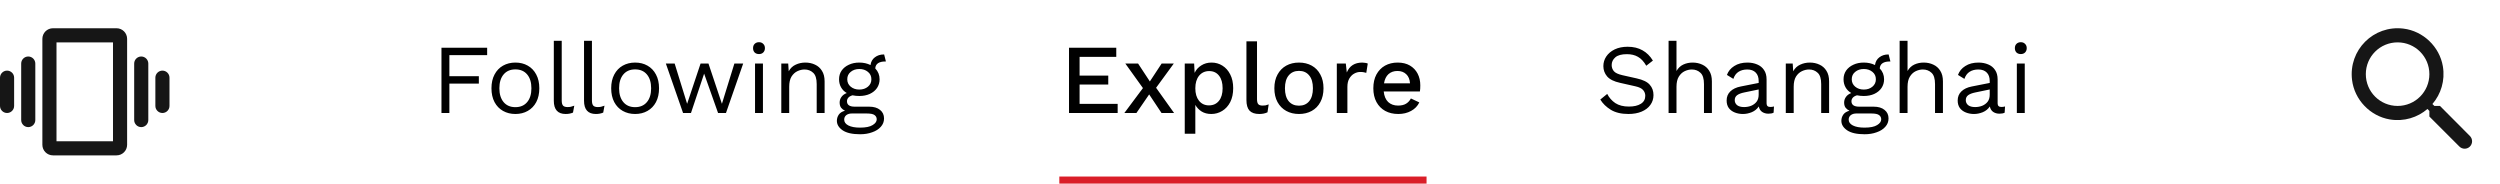<svg width="354" height="26" viewBox="0 0 354 26" fill="none" xmlns="http://www.w3.org/2000/svg">
<path d="M68.98 7.81H63.632V10.792H67.804V11.842H63.632V16H62.512V6.76H68.98V7.81ZM72.979 8.86C73.642 8.86 74.225 9.005 74.729 9.294C75.243 9.583 75.644 10.003 75.933 10.554C76.223 11.095 76.367 11.744 76.367 12.5C76.367 13.256 76.223 13.909 75.933 14.46C75.644 15.001 75.243 15.417 74.729 15.706C74.225 15.995 73.642 16.14 72.979 16.14C72.326 16.14 71.743 15.995 71.229 15.706C70.716 15.417 70.315 15.001 70.025 14.46C69.736 13.909 69.591 13.256 69.591 12.5C69.591 11.744 69.736 11.095 70.025 10.554C70.315 10.003 70.716 9.583 71.229 9.294C71.743 9.005 72.326 8.86 72.979 8.86ZM72.979 9.826C72.27 9.826 71.715 10.064 71.313 10.54C70.912 11.016 70.711 11.669 70.711 12.5C70.711 13.331 70.912 13.984 71.313 14.46C71.715 14.936 72.27 15.174 72.979 15.174C73.689 15.174 74.244 14.936 74.645 14.46C75.047 13.984 75.247 13.331 75.247 12.5C75.247 11.669 75.047 11.016 74.645 10.54C74.244 10.064 73.689 9.826 72.979 9.826ZM79.54 5.78V14.222C79.54 14.577 79.605 14.824 79.736 14.964C79.867 15.095 80.076 15.16 80.366 15.16C80.552 15.16 80.707 15.146 80.828 15.118C80.949 15.09 81.112 15.039 81.318 14.964L81.136 15.944C80.828 16.075 80.483 16.14 80.1 16.14C78.98 16.14 78.42 15.515 78.42 14.264V5.78H79.54ZM83.819 5.78V14.222C83.819 14.577 83.885 14.824 84.015 14.964C84.146 15.095 84.356 15.16 84.645 15.16C84.832 15.16 84.986 15.146 85.107 15.118C85.228 15.09 85.392 15.039 85.597 14.964L85.415 15.944C85.107 16.075 84.762 16.14 84.379 16.14C83.259 16.14 82.699 15.515 82.699 14.264V5.78H83.819ZM89.932 8.86C90.595 8.86 91.178 9.005 91.682 9.294C92.196 9.583 92.597 10.003 92.886 10.554C93.176 11.095 93.32 11.744 93.32 12.5C93.32 13.256 93.176 13.909 92.886 14.46C92.597 15.001 92.196 15.417 91.682 15.706C91.178 15.995 90.595 16.14 89.932 16.14C89.279 16.14 88.696 15.995 88.182 15.706C87.669 15.417 87.268 15.001 86.978 14.46C86.689 13.909 86.544 13.256 86.544 12.5C86.544 11.744 86.689 11.095 86.978 10.554C87.268 10.003 87.669 9.583 88.182 9.294C88.696 9.005 89.279 8.86 89.932 8.86ZM89.932 9.826C89.223 9.826 88.668 10.064 88.266 10.54C87.865 11.016 87.664 11.669 87.664 12.5C87.664 13.331 87.865 13.984 88.266 14.46C88.668 14.936 89.223 15.174 89.932 15.174C90.642 15.174 91.197 14.936 91.598 14.46C92 13.984 92.2 13.331 92.2 12.5C92.2 11.669 92 11.016 91.598 10.54C91.197 10.064 90.642 9.826 89.932 9.826ZM103.988 9H105.234L102.798 16H101.678L99.704 10.428L97.842 16H96.722L94.286 9H95.532L97.296 14.698L99.2 9H100.32L102.224 14.698L103.988 9ZM107.473 7.656C107.221 7.656 107.016 7.581 106.857 7.432C106.708 7.273 106.633 7.068 106.633 6.816C106.633 6.564 106.708 6.363 106.857 6.214C107.016 6.055 107.221 5.976 107.473 5.976C107.725 5.976 107.926 6.055 108.075 6.214C108.234 6.363 108.313 6.564 108.313 6.816C108.313 7.068 108.234 7.273 108.075 7.432C107.926 7.581 107.725 7.656 107.473 7.656ZM108.033 9V16H106.913V9H108.033ZM110.632 16V9H111.612L111.682 10.092C111.925 9.653 112.256 9.341 112.676 9.154C113.096 8.958 113.549 8.86 114.034 8.86C114.538 8.86 114.995 8.958 115.406 9.154C115.817 9.341 116.143 9.63 116.386 10.022C116.638 10.414 116.764 10.913 116.764 11.52V16H115.644V11.912C115.644 11.137 115.476 10.601 115.14 10.302C114.813 9.994 114.407 9.84 113.922 9.84C113.586 9.84 113.25 9.919 112.914 10.078C112.578 10.237 112.298 10.493 112.074 10.848C111.859 11.203 111.752 11.679 111.752 12.276V16H110.632ZM123.066 15.104C123.729 15.104 124.247 15.258 124.62 15.566C124.993 15.865 125.18 16.266 125.18 16.77C125.18 17.227 125.026 17.624 124.718 17.96C124.419 18.296 124.013 18.553 123.5 18.73C122.996 18.917 122.427 19.01 121.792 19.01C120.691 19.01 119.865 18.823 119.314 18.45C118.773 18.077 118.502 17.629 118.502 17.106C118.502 16.789 118.591 16.499 118.768 16.238C118.945 15.977 119.239 15.79 119.65 15.678C119.426 15.575 119.244 15.435 119.104 15.258C118.964 15.071 118.894 14.824 118.894 14.516C118.894 14.227 118.978 13.965 119.146 13.732C119.314 13.489 119.566 13.303 119.902 13.172C119.547 12.967 119.277 12.696 119.09 12.36C118.903 12.024 118.81 11.646 118.81 11.226C118.81 10.759 118.931 10.349 119.174 9.994C119.426 9.639 119.767 9.364 120.196 9.168C120.625 8.963 121.12 8.86 121.68 8.86C122.268 8.86 122.795 8.977 123.262 9.21C123.327 8.743 123.533 8.379 123.878 8.118C124.233 7.847 124.648 7.712 125.124 7.712H125.194L125.446 8.706H125.348C124.919 8.706 124.583 8.785 124.34 8.944C124.097 9.103 123.962 9.35 123.934 9.686C124.345 10.115 124.55 10.629 124.55 11.226C124.55 11.683 124.429 12.094 124.186 12.458C123.943 12.813 123.603 13.093 123.164 13.298C122.735 13.494 122.24 13.592 121.68 13.592C121.335 13.592 121.013 13.559 120.714 13.494C120.434 13.578 120.233 13.695 120.112 13.844C119.991 13.993 119.93 14.157 119.93 14.334C119.93 14.847 120.294 15.104 121.022 15.104H123.066ZM121.68 9.77C121.195 9.77 120.789 9.905 120.462 10.176C120.135 10.437 119.972 10.787 119.972 11.226C119.972 11.655 120.135 12.005 120.462 12.276C120.789 12.547 121.195 12.682 121.68 12.682C122.165 12.682 122.571 12.547 122.898 12.276C123.225 12.005 123.388 11.655 123.388 11.226C123.388 10.787 123.225 10.437 122.898 10.176C122.571 9.905 122.165 9.77 121.68 9.77ZM121.778 18.072C122.59 18.072 123.187 17.951 123.57 17.708C123.953 17.475 124.144 17.204 124.144 16.896C124.144 16.644 124.041 16.443 123.836 16.294C123.64 16.145 123.281 16.07 122.758 16.07H120.602C120.303 16.07 120.051 16.145 119.846 16.294C119.641 16.453 119.538 16.667 119.538 16.938C119.538 17.283 119.734 17.559 120.126 17.764C120.527 17.969 121.078 18.072 121.778 18.072Z" fill="black"/>
<path d="M151.372 16V6.76H158.064V8.048H152.87V10.708H156.93V11.968H152.87V14.712H158.26V16H151.372ZM161.154 9L162.82 11.534L164.486 9H166.208L163.702 12.43L166.25 16H164.472L162.722 13.368L160.916 16H159.208L161.84 12.472L159.348 9H161.154ZM167.76 18.94V9H169.09L169.16 10.316C169.365 9.877 169.678 9.527 170.098 9.266C170.518 8.995 171.003 8.86 171.554 8.86C172.123 8.86 172.636 9.005 173.094 9.294C173.56 9.583 173.929 9.999 174.2 10.54C174.48 11.081 174.62 11.73 174.62 12.486C174.62 13.251 174.48 13.909 174.2 14.46C173.92 15.001 173.542 15.417 173.066 15.706C172.599 15.995 172.081 16.14 171.512 16.14C170.989 16.14 170.536 16.023 170.154 15.79C169.771 15.547 169.472 15.235 169.258 14.852V18.94H167.76ZM171.19 14.922C171.787 14.922 172.258 14.707 172.604 14.278C172.949 13.849 173.122 13.256 173.122 12.5C173.122 11.744 172.954 11.151 172.618 10.722C172.282 10.283 171.815 10.064 171.218 10.064C170.63 10.064 170.154 10.283 169.79 10.722C169.435 11.161 169.258 11.753 169.258 12.5C169.258 13.237 169.43 13.825 169.776 14.264C170.13 14.703 170.602 14.922 171.19 14.922ZM177.993 5.85V14.04C177.993 14.385 178.054 14.623 178.175 14.754C178.296 14.885 178.497 14.95 178.777 14.95C178.945 14.95 179.085 14.941 179.197 14.922C179.318 14.894 179.468 14.847 179.645 14.782L179.477 15.902C179.15 16.061 178.763 16.14 178.315 16.14C177.69 16.14 177.228 15.981 176.929 15.664C176.64 15.347 176.495 14.847 176.495 14.166V5.85H177.993ZM183.936 8.86C184.618 8.86 185.22 9.005 185.742 9.294C186.265 9.583 186.671 10.003 186.96 10.554C187.259 11.095 187.408 11.744 187.408 12.5C187.408 13.256 187.259 13.909 186.96 14.46C186.671 15.001 186.265 15.417 185.742 15.706C185.22 15.995 184.618 16.14 183.936 16.14C183.255 16.14 182.653 15.995 182.13 15.706C181.608 15.417 181.197 15.001 180.898 14.46C180.6 13.909 180.45 13.256 180.45 12.5C180.45 11.744 180.6 11.095 180.898 10.554C181.197 10.003 181.608 9.583 182.13 9.294C182.653 9.005 183.255 8.86 183.936 8.86ZM183.936 10.036C183.32 10.036 182.835 10.251 182.48 10.68C182.126 11.1 181.948 11.707 181.948 12.5C181.948 13.293 182.126 13.905 182.48 14.334C182.835 14.754 183.32 14.964 183.936 14.964C184.552 14.964 185.033 14.754 185.378 14.334C185.733 13.905 185.91 13.293 185.91 12.5C185.91 11.707 185.733 11.1 185.378 10.68C185.033 10.251 184.552 10.036 183.936 10.036ZM189.293 16V9H190.567L190.707 10.26C191.09 9.327 191.822 8.86 192.905 8.86C193.045 8.86 193.185 8.874 193.325 8.902C193.465 8.921 193.582 8.953 193.675 9L193.465 10.316C193.362 10.279 193.246 10.251 193.115 10.232C192.994 10.204 192.826 10.19 192.611 10.19C192.312 10.19 192.023 10.269 191.743 10.428C191.472 10.577 191.244 10.811 191.057 11.128C190.88 11.436 190.791 11.823 190.791 12.29V16H189.293ZM197.992 16.14C197.292 16.14 196.676 15.995 196.144 15.706C195.621 15.417 195.211 15.001 194.912 14.46C194.613 13.909 194.464 13.256 194.464 12.5C194.464 11.744 194.609 11.095 194.898 10.554C195.197 10.003 195.603 9.583 196.116 9.294C196.639 9.005 197.236 8.86 197.908 8.86C198.589 8.86 199.168 9 199.644 9.28C200.12 9.56 200.484 9.943 200.736 10.428C200.988 10.913 201.114 11.464 201.114 12.08C201.114 12.257 201.109 12.421 201.1 12.57C201.091 12.719 201.077 12.845 201.058 12.948H195.934C195.999 13.601 196.209 14.101 196.564 14.446C196.928 14.782 197.395 14.95 197.964 14.95C198.431 14.95 198.809 14.861 199.098 14.684C199.387 14.507 199.616 14.259 199.784 13.942L200.974 14.502C200.731 15.015 200.344 15.417 199.812 15.706C199.289 15.995 198.683 16.14 197.992 16.14ZM197.88 10.05C197.367 10.05 196.942 10.199 196.606 10.498C196.279 10.797 196.069 11.231 195.976 11.8H199.658C199.621 11.24 199.443 10.811 199.126 10.512C198.809 10.204 198.393 10.05 197.88 10.05Z" fill="black"/>
<line x1="150" y1="25.5" x2="202" y2="25.5" stroke="#DA1E28"/>
<path d="M230.48 6.62C231.292 6.62 231.992 6.788 232.58 7.124C233.168 7.451 233.658 7.936 234.05 8.58L233.112 9.308C232.767 8.711 232.375 8.291 231.936 8.048C231.507 7.796 230.984 7.67 230.368 7.67C229.621 7.67 229.075 7.819 228.73 8.118C228.385 8.417 228.212 8.781 228.212 9.21C228.212 9.537 228.315 9.826 228.52 10.078C228.725 10.321 229.136 10.512 229.752 10.652L231.754 11.1C232.641 11.296 233.257 11.595 233.602 11.996C233.957 12.388 234.134 12.878 234.134 13.466C234.134 13.989 233.985 14.455 233.686 14.866C233.397 15.267 232.986 15.58 232.454 15.804C231.922 16.028 231.297 16.14 230.578 16.14C229.579 16.14 228.753 15.944 228.1 15.552C227.447 15.151 226.947 14.665 226.602 14.096L227.582 13.298C227.853 13.83 228.235 14.264 228.73 14.6C229.234 14.927 229.873 15.09 230.648 15.09C231.367 15.09 231.931 14.959 232.342 14.698C232.762 14.437 232.972 14.059 232.972 13.564C232.972 13.265 232.874 12.999 232.678 12.766C232.482 12.523 232.113 12.341 231.572 12.22L229.402 11.73C228.543 11.543 227.932 11.24 227.568 10.82C227.213 10.4 227.036 9.915 227.036 9.364C227.036 8.869 227.171 8.417 227.442 8.006C227.722 7.586 228.119 7.25 228.632 6.998C229.155 6.746 229.771 6.62 230.48 6.62ZM236.271 16V5.78H237.391V10.05C237.633 9.63 237.955 9.327 238.357 9.14C238.758 8.953 239.197 8.86 239.673 8.86C240.177 8.86 240.634 8.958 241.045 9.154C241.455 9.341 241.782 9.63 242.025 10.022C242.277 10.414 242.403 10.913 242.403 11.52V16H241.283V11.912C241.283 11.137 241.115 10.601 240.779 10.302C240.452 9.994 240.046 9.84 239.561 9.84C239.225 9.84 238.889 9.919 238.553 10.078C238.217 10.237 237.937 10.498 237.713 10.862C237.498 11.217 237.391 11.693 237.391 12.29V16H236.271ZM249.027 11.478C249.027 10.955 248.887 10.554 248.607 10.274C248.327 9.985 247.93 9.84 247.417 9.84C246.931 9.84 246.521 9.947 246.185 10.162C245.849 10.367 245.601 10.703 245.443 11.17L244.533 10.61C244.719 10.087 245.065 9.667 245.569 9.35C246.073 9.023 246.698 8.86 247.445 8.86C247.949 8.86 248.406 8.949 248.817 9.126C249.227 9.294 249.549 9.555 249.783 9.91C250.025 10.255 250.147 10.703 250.147 11.254V14.642C250.147 14.978 250.324 15.146 250.679 15.146C250.856 15.146 251.029 15.123 251.197 15.076L251.141 15.958C250.954 16.051 250.711 16.098 250.413 16.098C250.067 16.098 249.769 16.014 249.517 15.846C249.274 15.678 249.115 15.421 249.041 15.076C248.798 15.44 248.467 15.711 248.047 15.888C247.627 16.056 247.211 16.14 246.801 16.14C246.39 16.14 246.007 16.07 245.653 15.93C245.298 15.79 245.013 15.58 244.799 15.3C244.593 15.011 244.491 14.656 244.491 14.236C244.491 13.713 244.663 13.284 245.009 12.948C245.363 12.603 245.853 12.369 246.479 12.248L249.027 11.744V11.478ZM245.639 14.18C245.639 14.469 245.751 14.707 245.975 14.894C246.208 15.071 246.535 15.16 246.955 15.16C247.319 15.16 247.655 15.099 247.963 14.978C248.28 14.847 248.537 14.656 248.733 14.404C248.929 14.143 249.027 13.811 249.027 13.41V12.668L246.997 13.088C246.539 13.181 246.199 13.312 245.975 13.48C245.751 13.648 245.639 13.881 245.639 14.18ZM252.868 16V9H253.848L253.918 10.092C254.161 9.653 254.492 9.341 254.912 9.154C255.332 8.958 255.785 8.86 256.27 8.86C256.774 8.86 257.232 8.958 257.642 9.154C258.053 9.341 258.38 9.63 258.622 10.022C258.874 10.414 259 10.913 259 11.52V16H257.88V11.912C257.88 11.137 257.712 10.601 257.376 10.302C257.05 9.994 256.644 9.84 256.158 9.84C255.822 9.84 255.486 9.919 255.15 10.078C254.814 10.237 254.534 10.493 254.31 10.848C254.096 11.203 253.988 11.679 253.988 12.276V16H252.868ZM265.302 15.104C265.965 15.104 266.483 15.258 266.856 15.566C267.23 15.865 267.416 16.266 267.416 16.77C267.416 17.227 267.262 17.624 266.954 17.96C266.656 18.296 266.25 18.553 265.736 18.73C265.232 18.917 264.663 19.01 264.028 19.01C262.927 19.01 262.101 18.823 261.55 18.45C261.009 18.077 260.738 17.629 260.738 17.106C260.738 16.789 260.827 16.499 261.004 16.238C261.182 15.977 261.476 15.79 261.886 15.678C261.662 15.575 261.48 15.435 261.34 15.258C261.2 15.071 261.13 14.824 261.13 14.516C261.13 14.227 261.214 13.965 261.382 13.732C261.55 13.489 261.802 13.303 262.138 13.172C261.784 12.967 261.513 12.696 261.326 12.36C261.14 12.024 261.046 11.646 261.046 11.226C261.046 10.759 261.168 10.349 261.41 9.994C261.662 9.639 262.003 9.364 262.432 9.168C262.862 8.963 263.356 8.86 263.916 8.86C264.504 8.86 265.032 8.977 265.498 9.21C265.564 8.743 265.769 8.379 266.114 8.118C266.469 7.847 266.884 7.712 267.36 7.712H267.43L267.682 8.706H267.584C267.155 8.706 266.819 8.785 266.576 8.944C266.334 9.103 266.198 9.35 266.17 9.686C266.581 10.115 266.786 10.629 266.786 11.226C266.786 11.683 266.665 12.094 266.422 12.458C266.18 12.813 265.839 13.093 265.4 13.298C264.971 13.494 264.476 13.592 263.916 13.592C263.571 13.592 263.249 13.559 262.95 13.494C262.67 13.578 262.47 13.695 262.348 13.844C262.227 13.993 262.166 14.157 262.166 14.334C262.166 14.847 262.53 15.104 263.258 15.104H265.302ZM263.916 9.77C263.431 9.77 263.025 9.905 262.698 10.176C262.372 10.437 262.208 10.787 262.208 11.226C262.208 11.655 262.372 12.005 262.698 12.276C263.025 12.547 263.431 12.682 263.916 12.682C264.402 12.682 264.808 12.547 265.134 12.276C265.461 12.005 265.624 11.655 265.624 11.226C265.624 10.787 265.461 10.437 265.134 10.176C264.808 9.905 264.402 9.77 263.916 9.77ZM264.014 18.072C264.826 18.072 265.424 17.951 265.806 17.708C266.189 17.475 266.38 17.204 266.38 16.896C266.38 16.644 266.278 16.443 266.072 16.294C265.876 16.145 265.517 16.07 264.994 16.07H262.838C262.54 16.07 262.288 16.145 262.082 16.294C261.877 16.453 261.774 16.667 261.774 16.938C261.774 17.283 261.97 17.559 262.362 17.764C262.764 17.969 263.314 18.072 264.014 18.072ZM268.988 16V5.78H270.108V10.05C270.35 9.63 270.672 9.327 271.074 9.14C271.475 8.953 271.914 8.86 272.39 8.86C272.894 8.86 273.351 8.958 273.762 9.154C274.172 9.341 274.499 9.63 274.742 10.022C274.994 10.414 275.12 10.913 275.12 11.52V16H274V11.912C274 11.137 273.832 10.601 273.496 10.302C273.169 9.994 272.763 9.84 272.278 9.84C271.942 9.84 271.606 9.919 271.27 10.078C270.934 10.237 270.654 10.498 270.43 10.862C270.215 11.217 270.108 11.693 270.108 12.29V16H268.988ZM281.744 11.478C281.744 10.955 281.604 10.554 281.324 10.274C281.044 9.985 280.647 9.84 280.134 9.84C279.648 9.84 279.238 9.947 278.902 10.162C278.566 10.367 278.318 10.703 278.16 11.17L277.25 10.61C277.436 10.087 277.782 9.667 278.286 9.35C278.79 9.023 279.415 8.86 280.162 8.86C280.666 8.86 281.123 8.949 281.534 9.126C281.944 9.294 282.266 9.555 282.5 9.91C282.742 10.255 282.864 10.703 282.864 11.254V14.642C282.864 14.978 283.041 15.146 283.396 15.146C283.573 15.146 283.746 15.123 283.914 15.076L283.858 15.958C283.671 16.051 283.428 16.098 283.13 16.098C282.784 16.098 282.486 16.014 282.234 15.846C281.991 15.678 281.832 15.421 281.758 15.076C281.515 15.44 281.184 15.711 280.764 15.888C280.344 16.056 279.928 16.14 279.518 16.14C279.107 16.14 278.724 16.07 278.37 15.93C278.015 15.79 277.73 15.58 277.516 15.3C277.31 15.011 277.208 14.656 277.208 14.236C277.208 13.713 277.38 13.284 277.726 12.948C278.08 12.603 278.57 12.369 279.196 12.248L281.744 11.744V11.478ZM278.356 14.18C278.356 14.469 278.468 14.707 278.692 14.894C278.925 15.071 279.252 15.16 279.672 15.16C280.036 15.16 280.372 15.099 280.68 14.978C280.997 14.847 281.254 14.656 281.45 14.404C281.646 14.143 281.744 13.811 281.744 13.41V12.668L279.714 13.088C279.256 13.181 278.916 13.312 278.692 13.48C278.468 13.648 278.356 13.881 278.356 14.18ZM286.145 7.656C285.893 7.656 285.688 7.581 285.529 7.432C285.38 7.273 285.305 7.068 285.305 6.816C285.305 6.564 285.38 6.363 285.529 6.214C285.688 6.055 285.893 5.976 286.145 5.976C286.397 5.976 286.598 6.055 286.747 6.214C286.906 6.363 286.985 6.564 286.985 6.816C286.985 7.068 286.906 7.273 286.747 7.432C286.598 7.581 286.397 7.656 286.145 7.656ZM286.705 9V16H285.585V9H286.705Z" fill="black"/>
<g clip-path="url(#clip0_140_95)">
<path d="M345.5 15H344.71L344.43 14.73C345.63 13.33 346.25 11.42 345.91 9.39C345.44 6.61 343.12 4.39 340.32 4.05C336.09 3.53 332.53 7.09 333.05 11.32C333.39 14.12 335.61 16.44 338.39 16.91C340.42 17.25 342.33 16.63 343.73 15.43L344 15.71V16.5L348.25 20.75C348.66 21.16 349.33 21.16 349.74 20.75C350.15 20.34 350.15 19.67 349.74 19.26L345.5 15ZM339.5 15C337.01 15 335 12.99 335 10.5C335 8.01 337.01 6 339.5 6C341.99 6 344 8.01 344 10.5C344 12.99 341.99 15 339.5 15Z" fill="#161616"/>
</g>
<g clip-path="url(#clip1_140_95)">
<path d="M1 16C1.55 16 2 15.55 2 15V11C2 10.45 1.55 10 1 10C0.45 10 0 10.45 0 11V15C0 15.55 0.45 16 1 16ZM4 18C4.55 18 5 17.55 5 17V9C5 8.45 4.55 8 4 8C3.45 8 3 8.45 3 9V17C3 17.55 3.45 18 4 18ZM22 11V15C22 15.55 22.45 16 23 16C23.55 16 24 15.55 24 15V11C24 10.45 23.55 10 23 10C22.45 10 22 10.45 22 11ZM20 18C20.55 18 21 17.55 21 17V9C21 8.45 20.55 8 20 8C19.45 8 19 8.45 19 9V17C19 17.55 19.45 18 20 18ZM16.5 4H7.5C6.67 4 6 4.67 6 5.5V20.5C6 21.33 6.67 22 7.5 22H16.5C17.33 22 18 21.33 18 20.5V5.5C18 4.67 17.33 4 16.5 4ZM16 20H8V6H16V20Z" fill="#161616"/>
</g>
<defs>
<clipPath id="clip0_140_95">
<rect width="24" height="24" fill="white" transform="translate(330 1)"/>
</clipPath>
<clipPath id="clip1_140_95">
<rect width="24" height="24" fill="white" transform="translate(0 1)"/>
</clipPath>
</defs>
</svg>
